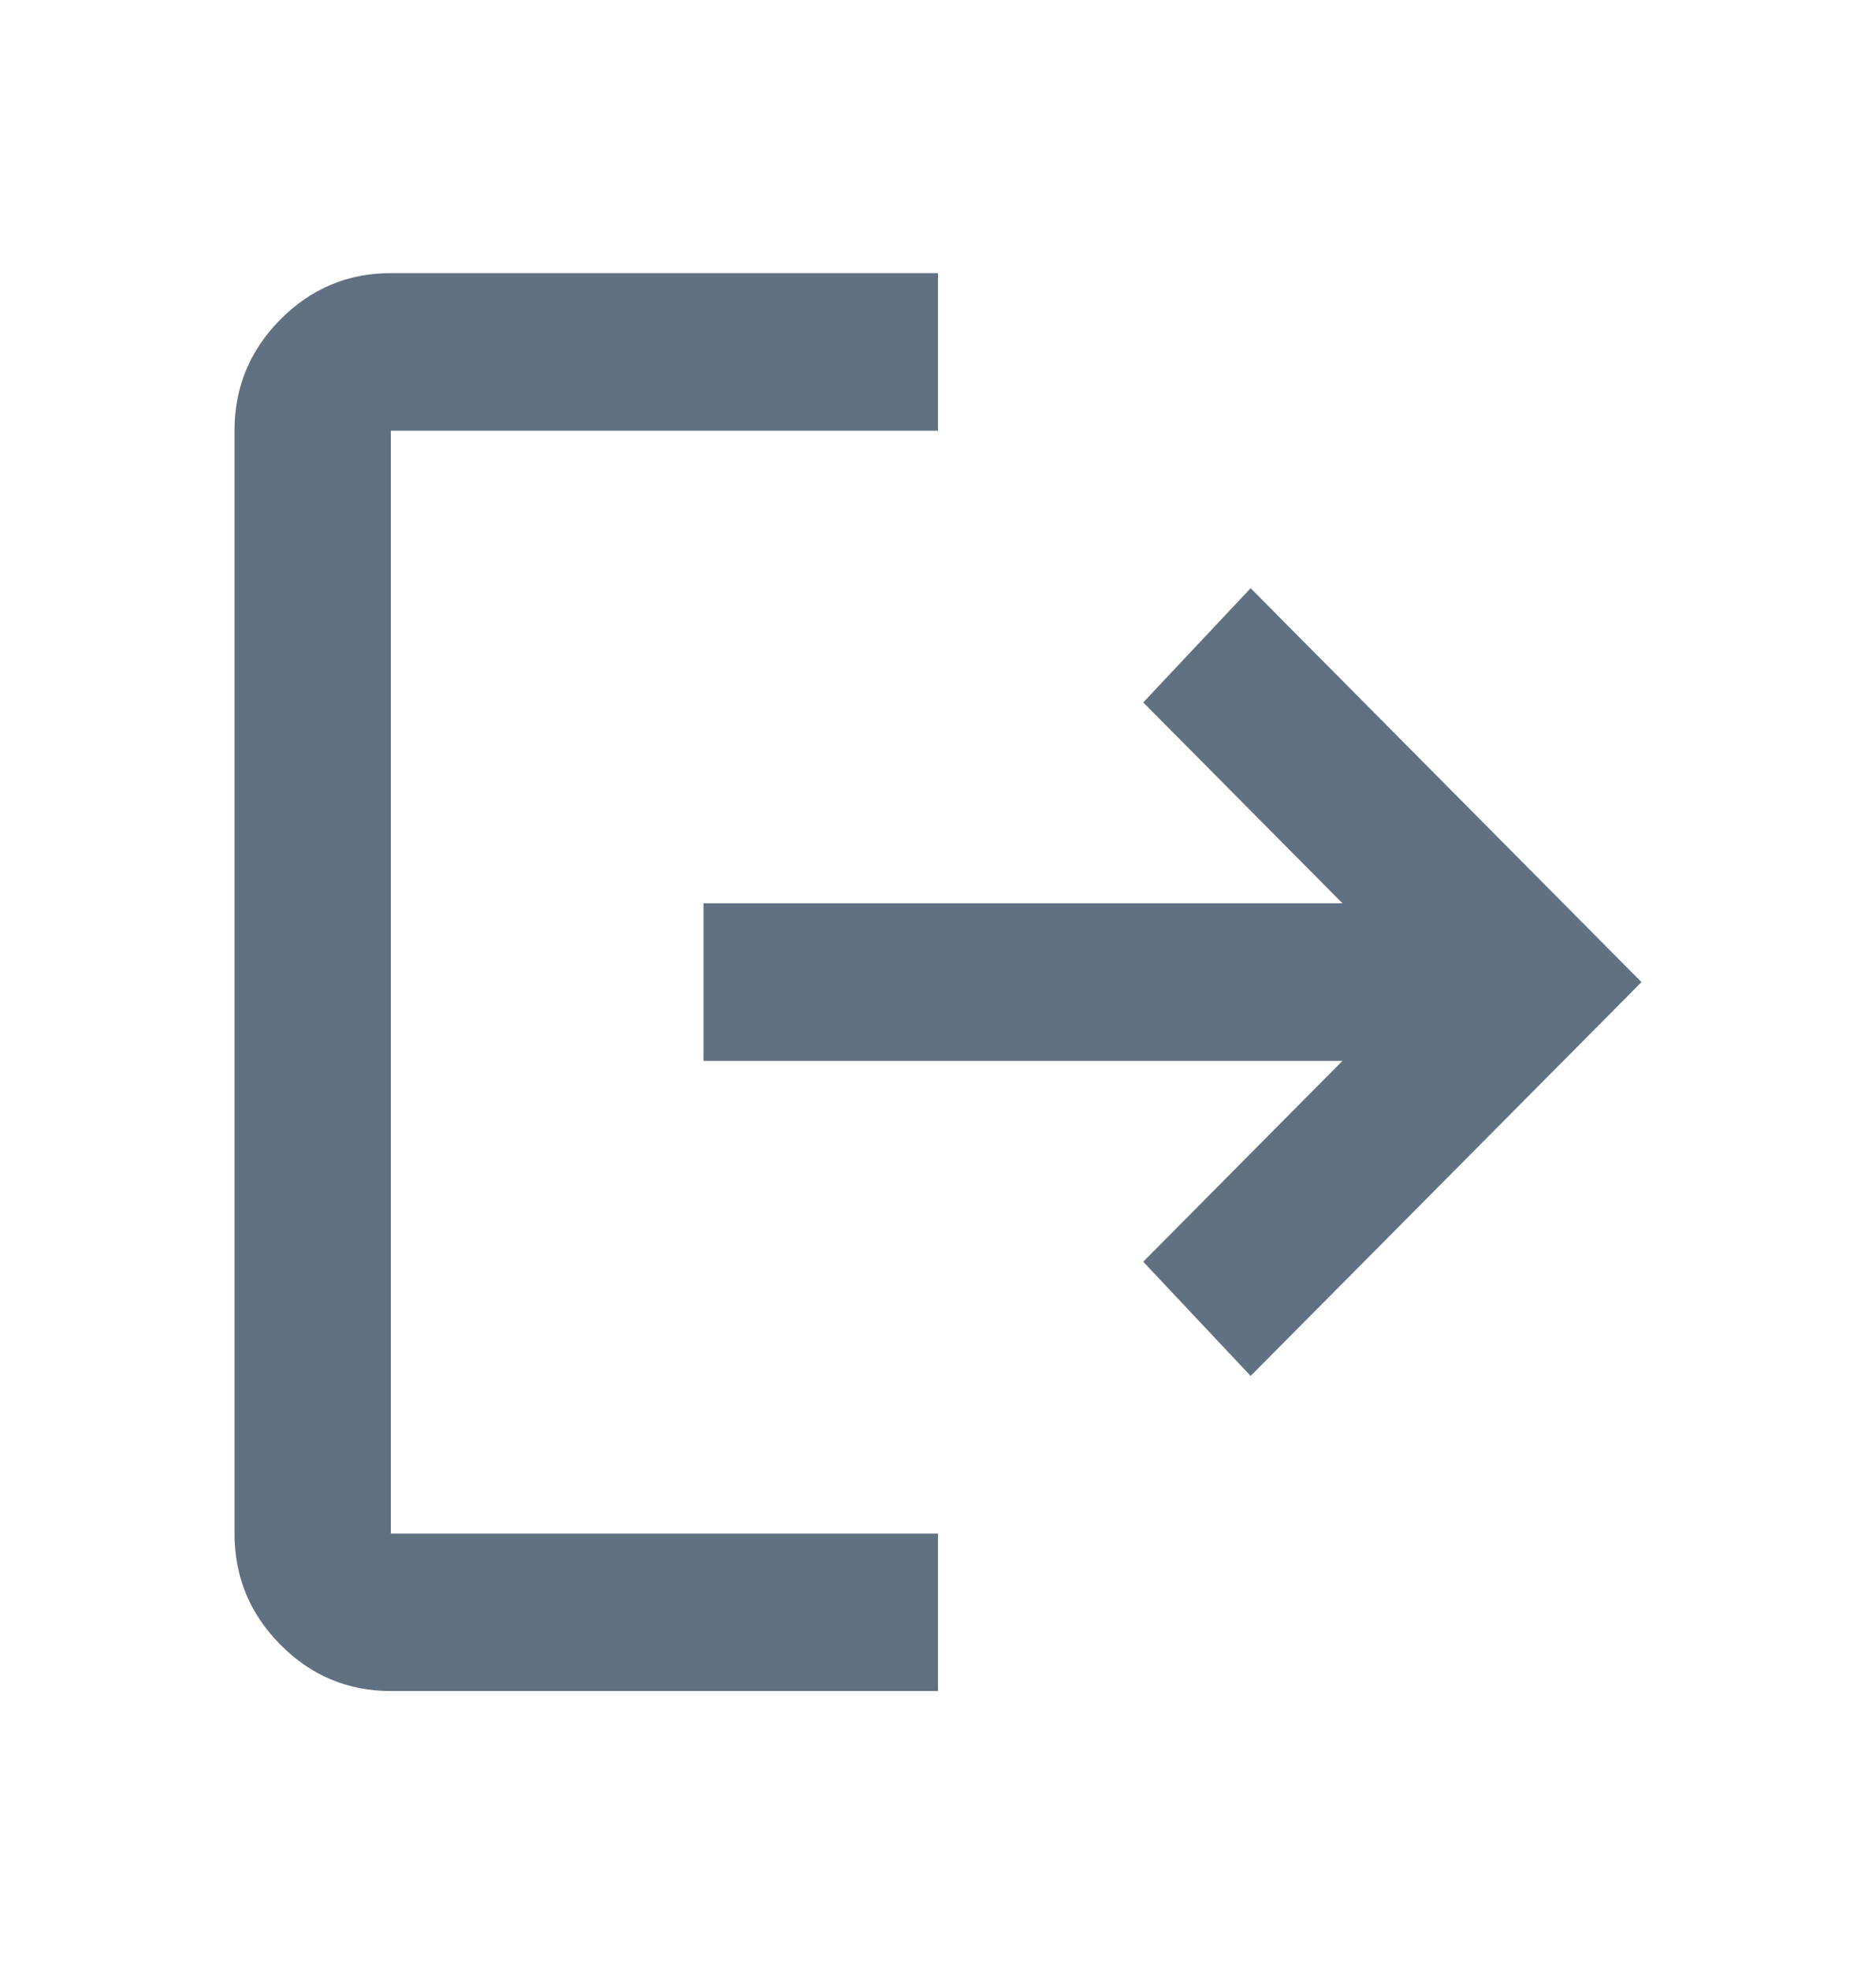 <svg width="20" height="21" viewBox="0 0 20 21" fill="none" xmlns="http://www.w3.org/2000/svg">
<path d="M4.167 18.017C3.708 18.017 3.316 17.853 2.99 17.524C2.663 17.195 2.5 16.8 2.5 16.339V4.589C2.5 4.127 2.663 3.732 2.99 3.403C3.316 3.075 3.708 2.91 4.167 2.91H10V4.589H4.167V16.339H10V18.017H4.167ZM13.333 14.66L12.188 13.443L14.312 11.303H7.5V9.624H14.312L12.188 7.484L13.333 6.267L17.5 10.464L13.333 14.66Z" fill="#475C70" fill-opacity="0.87"/>
</svg>
